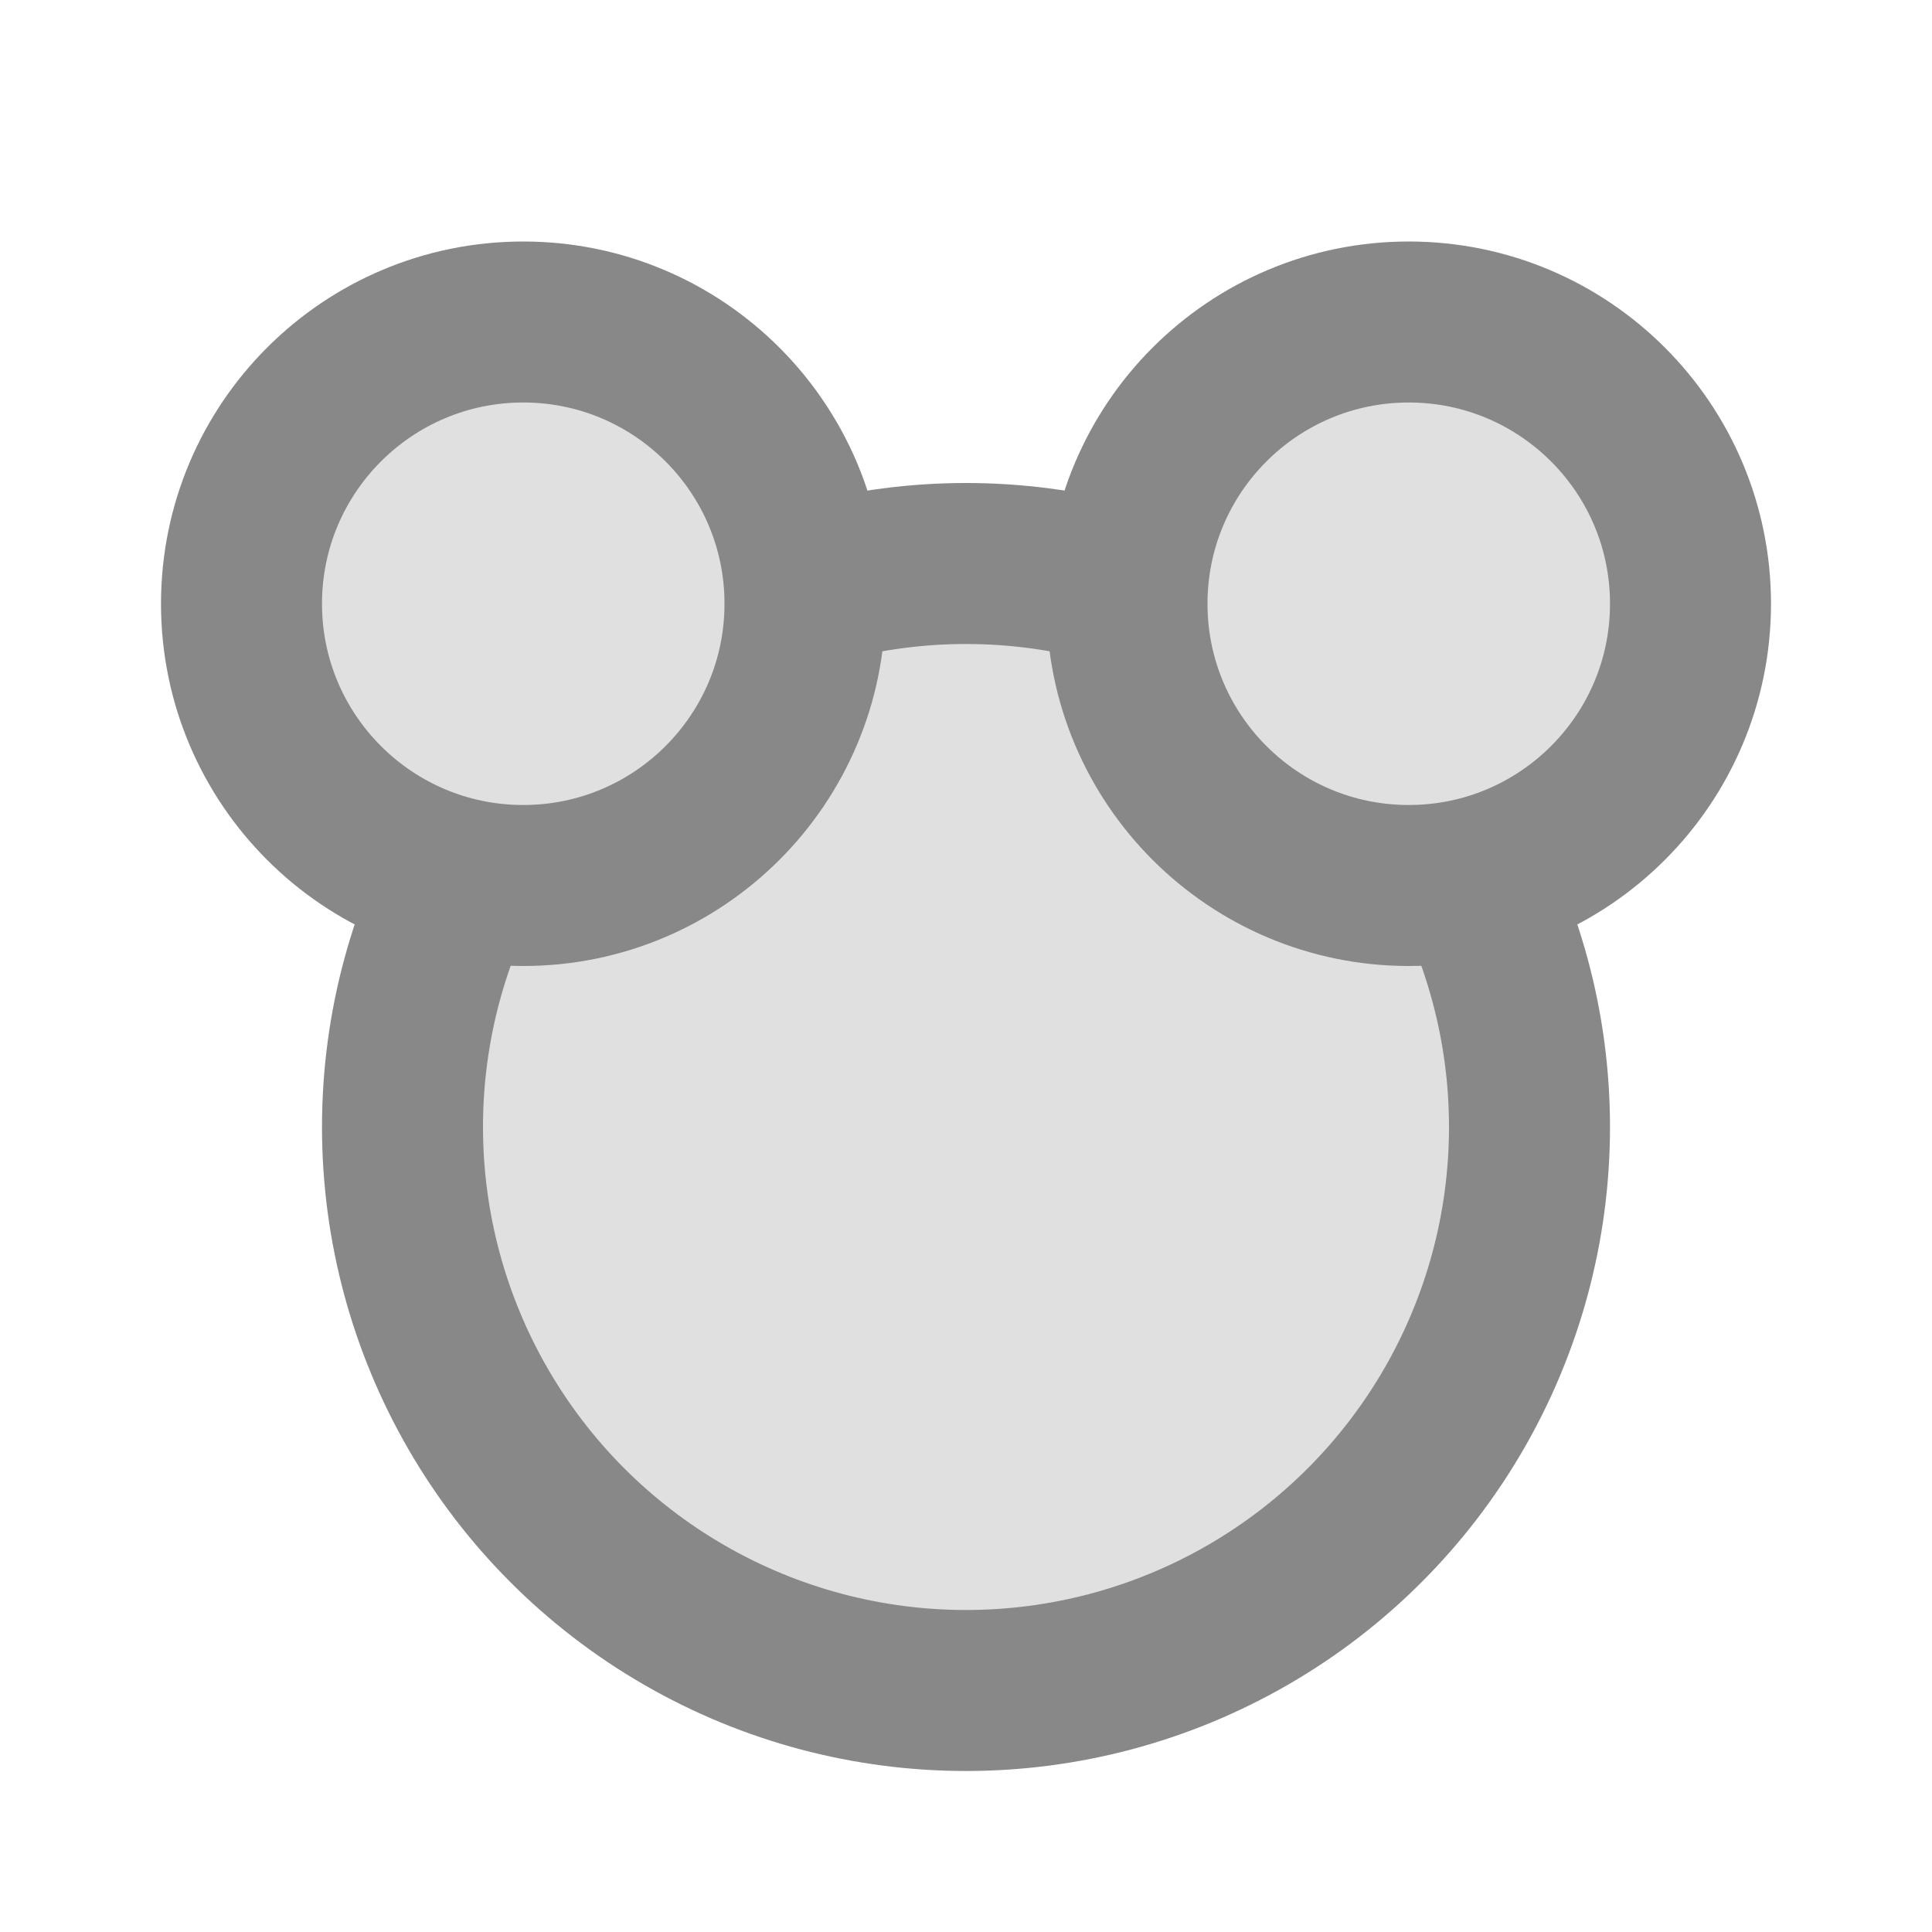<svg width="24" height="24" viewBox="0 0 24 24" fill="none" xmlns="http://www.w3.org/2000/svg">
  <circle cx="12" cy="14" r="7" fill="#e0e0e0" stroke="#888" stroke-width="2"/>
  <circle cx="6.5" cy="7.5" r="3.5" fill="#e0e0e0" stroke="#888" stroke-width="2"/>
  <circle cx="17.5" cy="7.5" r="3.5" fill="#e0e0e0" stroke="#888" stroke-width="2"/>
</svg> 